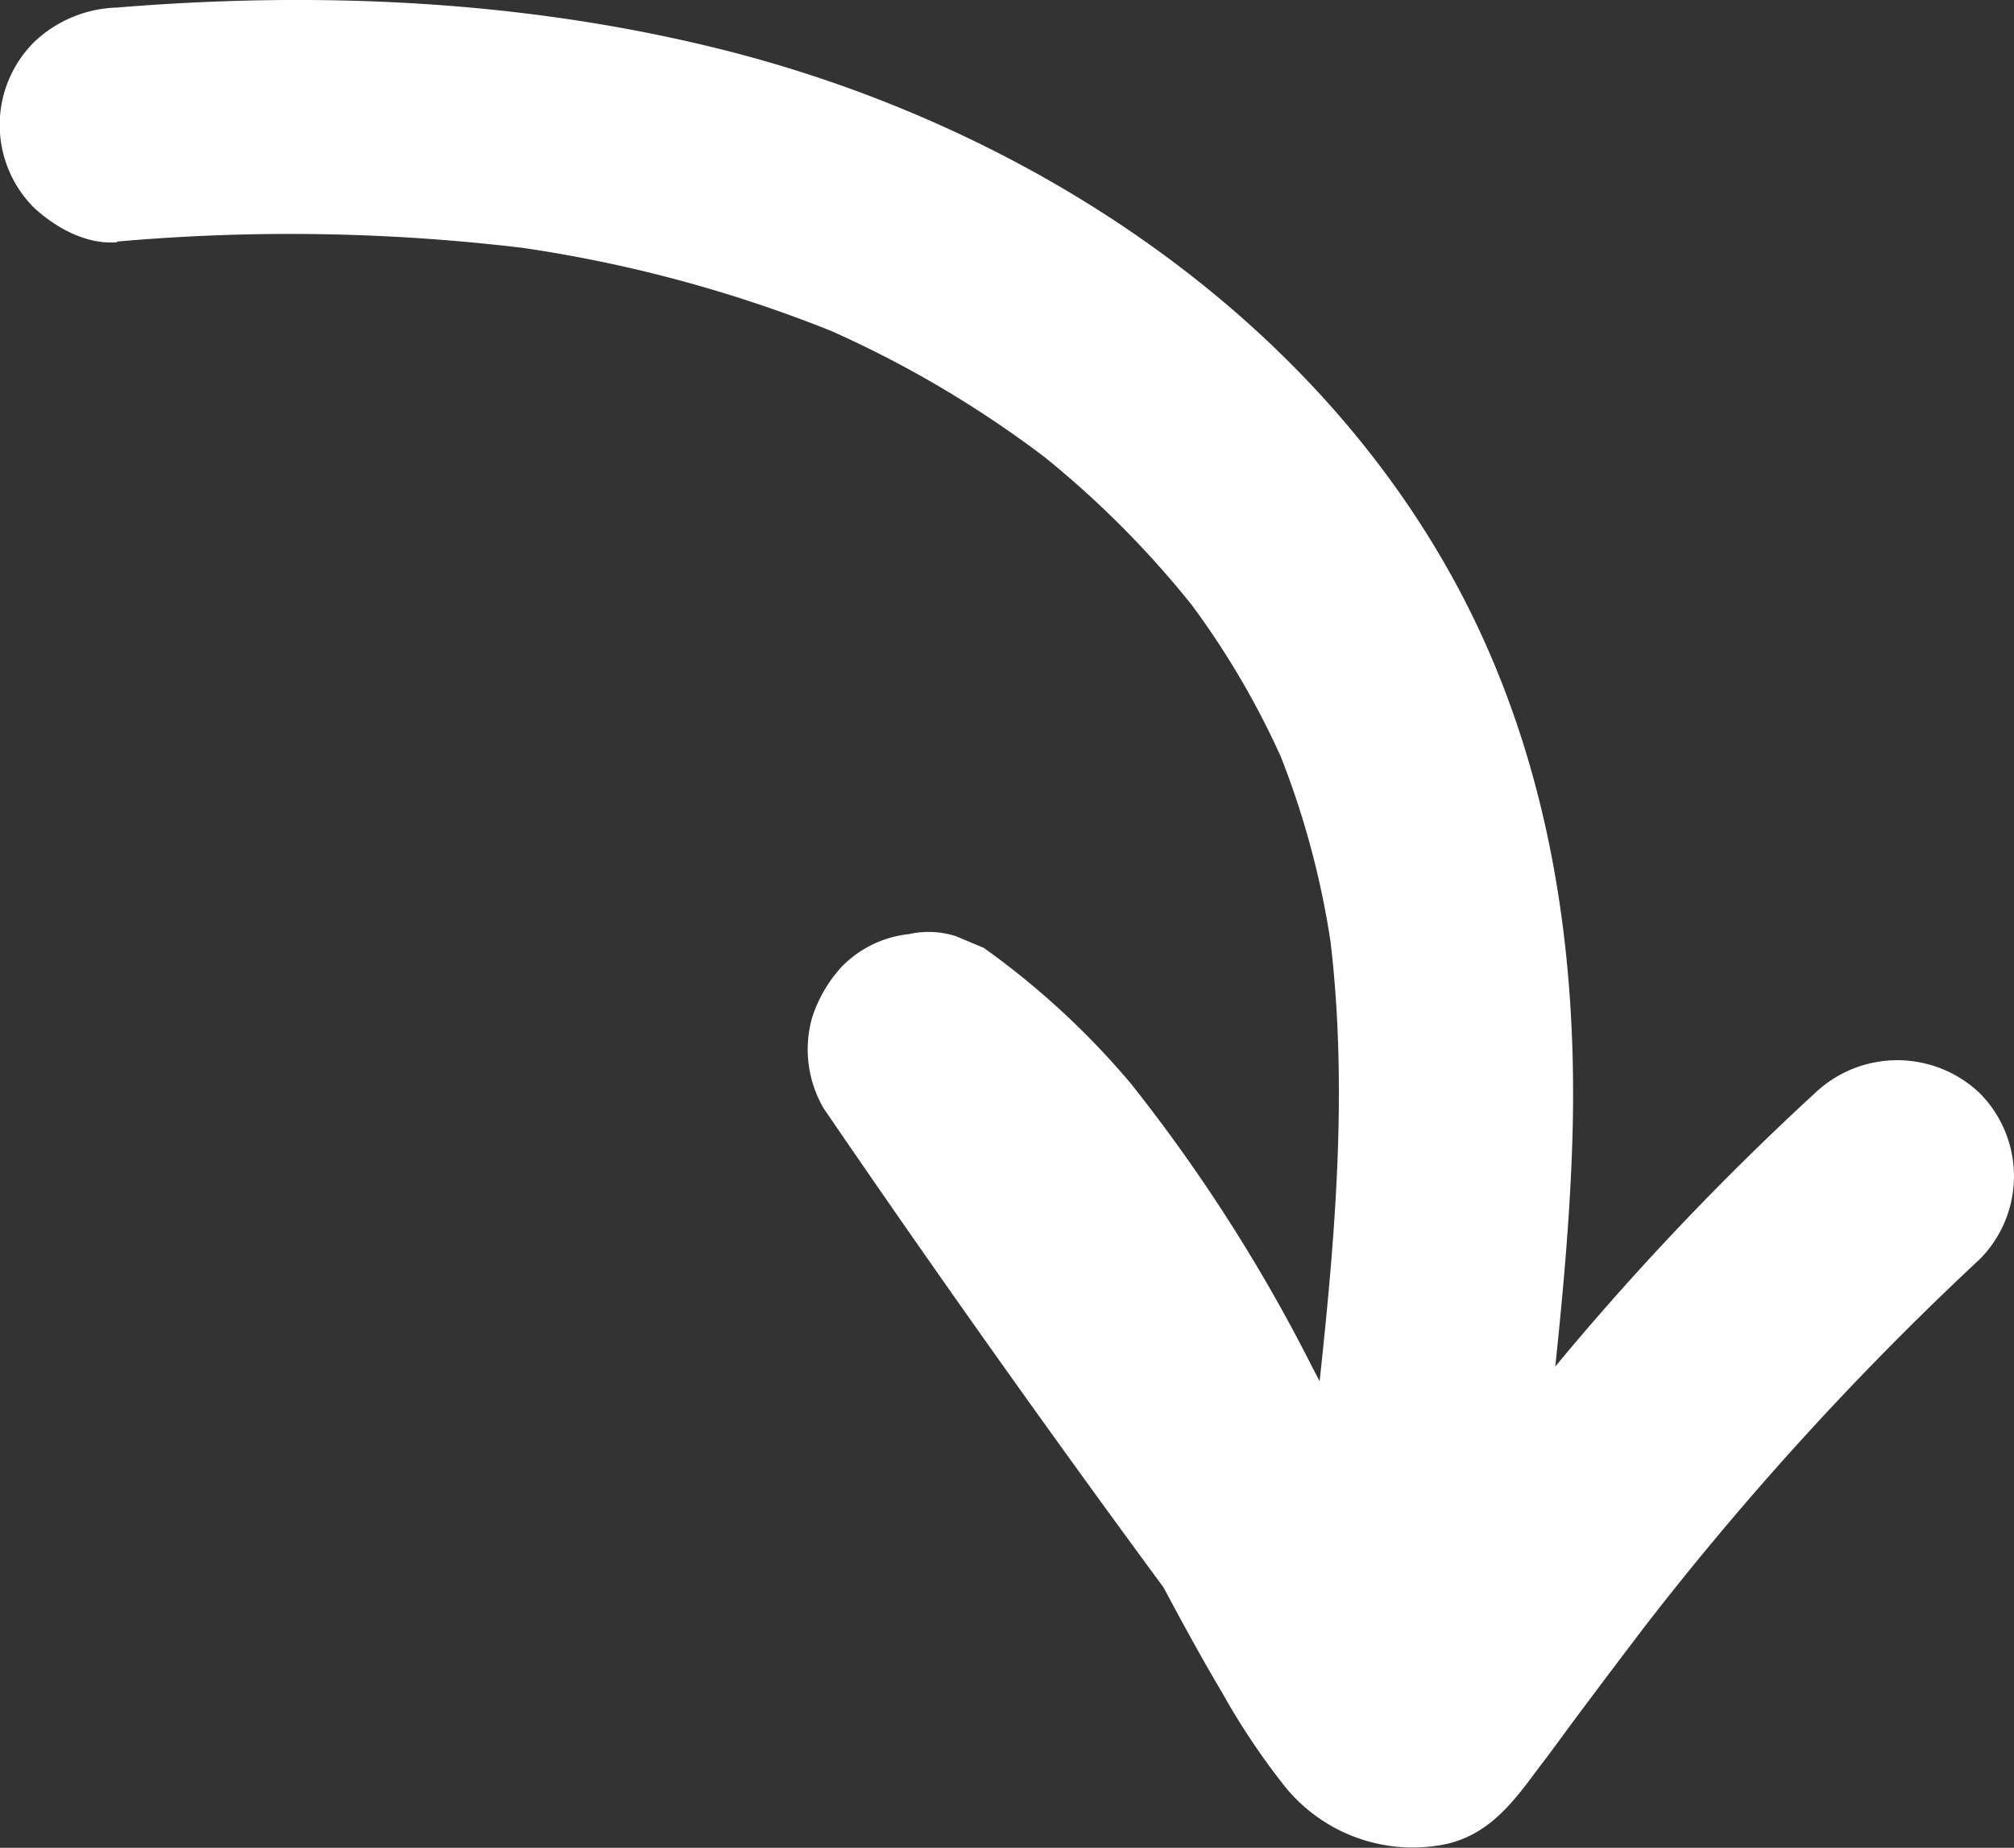 <svg xmlns="http://www.w3.org/2000/svg" viewBox="0 0 154.89 142.11"><rect x="0" y="0" width="154.89" height="142.11" fill="#333333" stroke="none"/><defs><style>.cls-1{fill:#fff;}</style></defs><title>Asset 85</title><g id="Layer_2" data-name="Layer 2"><g id="Layer_1-2" data-name="Layer 1"><path class="cls-1" d="M9,18.58a150.27,150.27,0,0,1,31.66.54l-2.39-.32a104.44,104.44,0,0,1,26.51,7l-2.15-.91a83,83,0,0,1,18,10.49L78.87,34A74.32,74.32,0,0,1,92.24,47.27l-1.4-1.82A63.77,63.77,0,0,1,99,59.32l-.91-2.15a65.69,65.69,0,0,1,4.44,16.71l-.32-2.4c2.43,18.74-1.64,37.48-2.79,56.15-.35,5.73,6,10.39,11.4,8.68,3.43-1.09,6.79-3.37,8.33-6.76a9.76,9.76,0,0,0,.9-6.93A9,9,0,0,0,109,116.33c-2.09.68-4.43,2-5.38,4.14a5.44,5.44,0,0,1-.54,1l1.41-1.83a6.54,6.54,0,0,1-.77.81l1.82-1.41a7.12,7.12,0,0,1-.94.6l2.15-.91a4.54,4.54,0,0,1-.7.26l11.39,8.67c.83-13.51,3.13-26.92,3.5-40.47.37-14-1.71-28-8.12-40.67C101.52,24.25,78.76,9.5,55,3.68,40,0,24.36-.68,9,.58A9.63,9.63,0,0,0,2.64,3.22,9,9,0,0,0,2.64,16c1.68,1.53,4,2.83,6.37,2.63Z"/><path class="cls-1" d="M115.32,126.78Q96.48,101.9,78.89,76.13L66.58,88.44l1.2.9L66,87.94a56.14,56.14,0,0,1,9.55,9.75L74.1,95.87c5.37,7,9.42,14.86,13.5,22.65,2.07,3.94,4.15,7.88,6.42,11.71a54.29,54.29,0,0,0,4.83,7.21,12.65,12.65,0,0,0,12.34,4.39c3.39-.75,5.26-3.32,7.18-5.91,1-1.29,1.91-2.58,2.87-3.86,1.92-2.57,3.85-5.14,5.81-7.68l-1.41,1.82a237,237,0,0,1,26.64-29.38,9.06,9.06,0,0,0,0-12.72,9.19,9.19,0,0,0-12.73,0,214.93,214.93,0,0,0-19.11,20C114,111.81,108,119.91,102,128l1.41-1.82a1.76,1.76,0,0,1-.44.42l1.82-1.41-.24.12,2.15-.9-.27.07,2.4-.32a2.11,2.11,0,0,1-.56,0l2.39.32a3,3,0,0,1-.59-.15l2.15.91a6,6,0,0,1-1.18-.68l1.82,1.41a8.34,8.34,0,0,1-1.26-1.26l1.41,1.82c-4.74-6.62-8.26-14.15-12.06-21.33A127.54,127.54,0,0,0,87,83.37,61.39,61.39,0,0,0,75.66,72.9L73.51,72a6.85,6.85,0,0,0-3.59-.16,8.47,8.47,0,0,0-5.16,2.48,10.61,10.61,0,0,0-2.32,4,9,9,0,0,0,.91,6.93Q80.94,111,99.77,135.86c1.48,1.95,2.93,3.46,5.38,4.14a9.24,9.24,0,0,0,6.94-.91,9.06,9.06,0,0,0,4.13-5.38c.5-2.2.52-5.05-.9-6.93Z"/></g></g></svg>